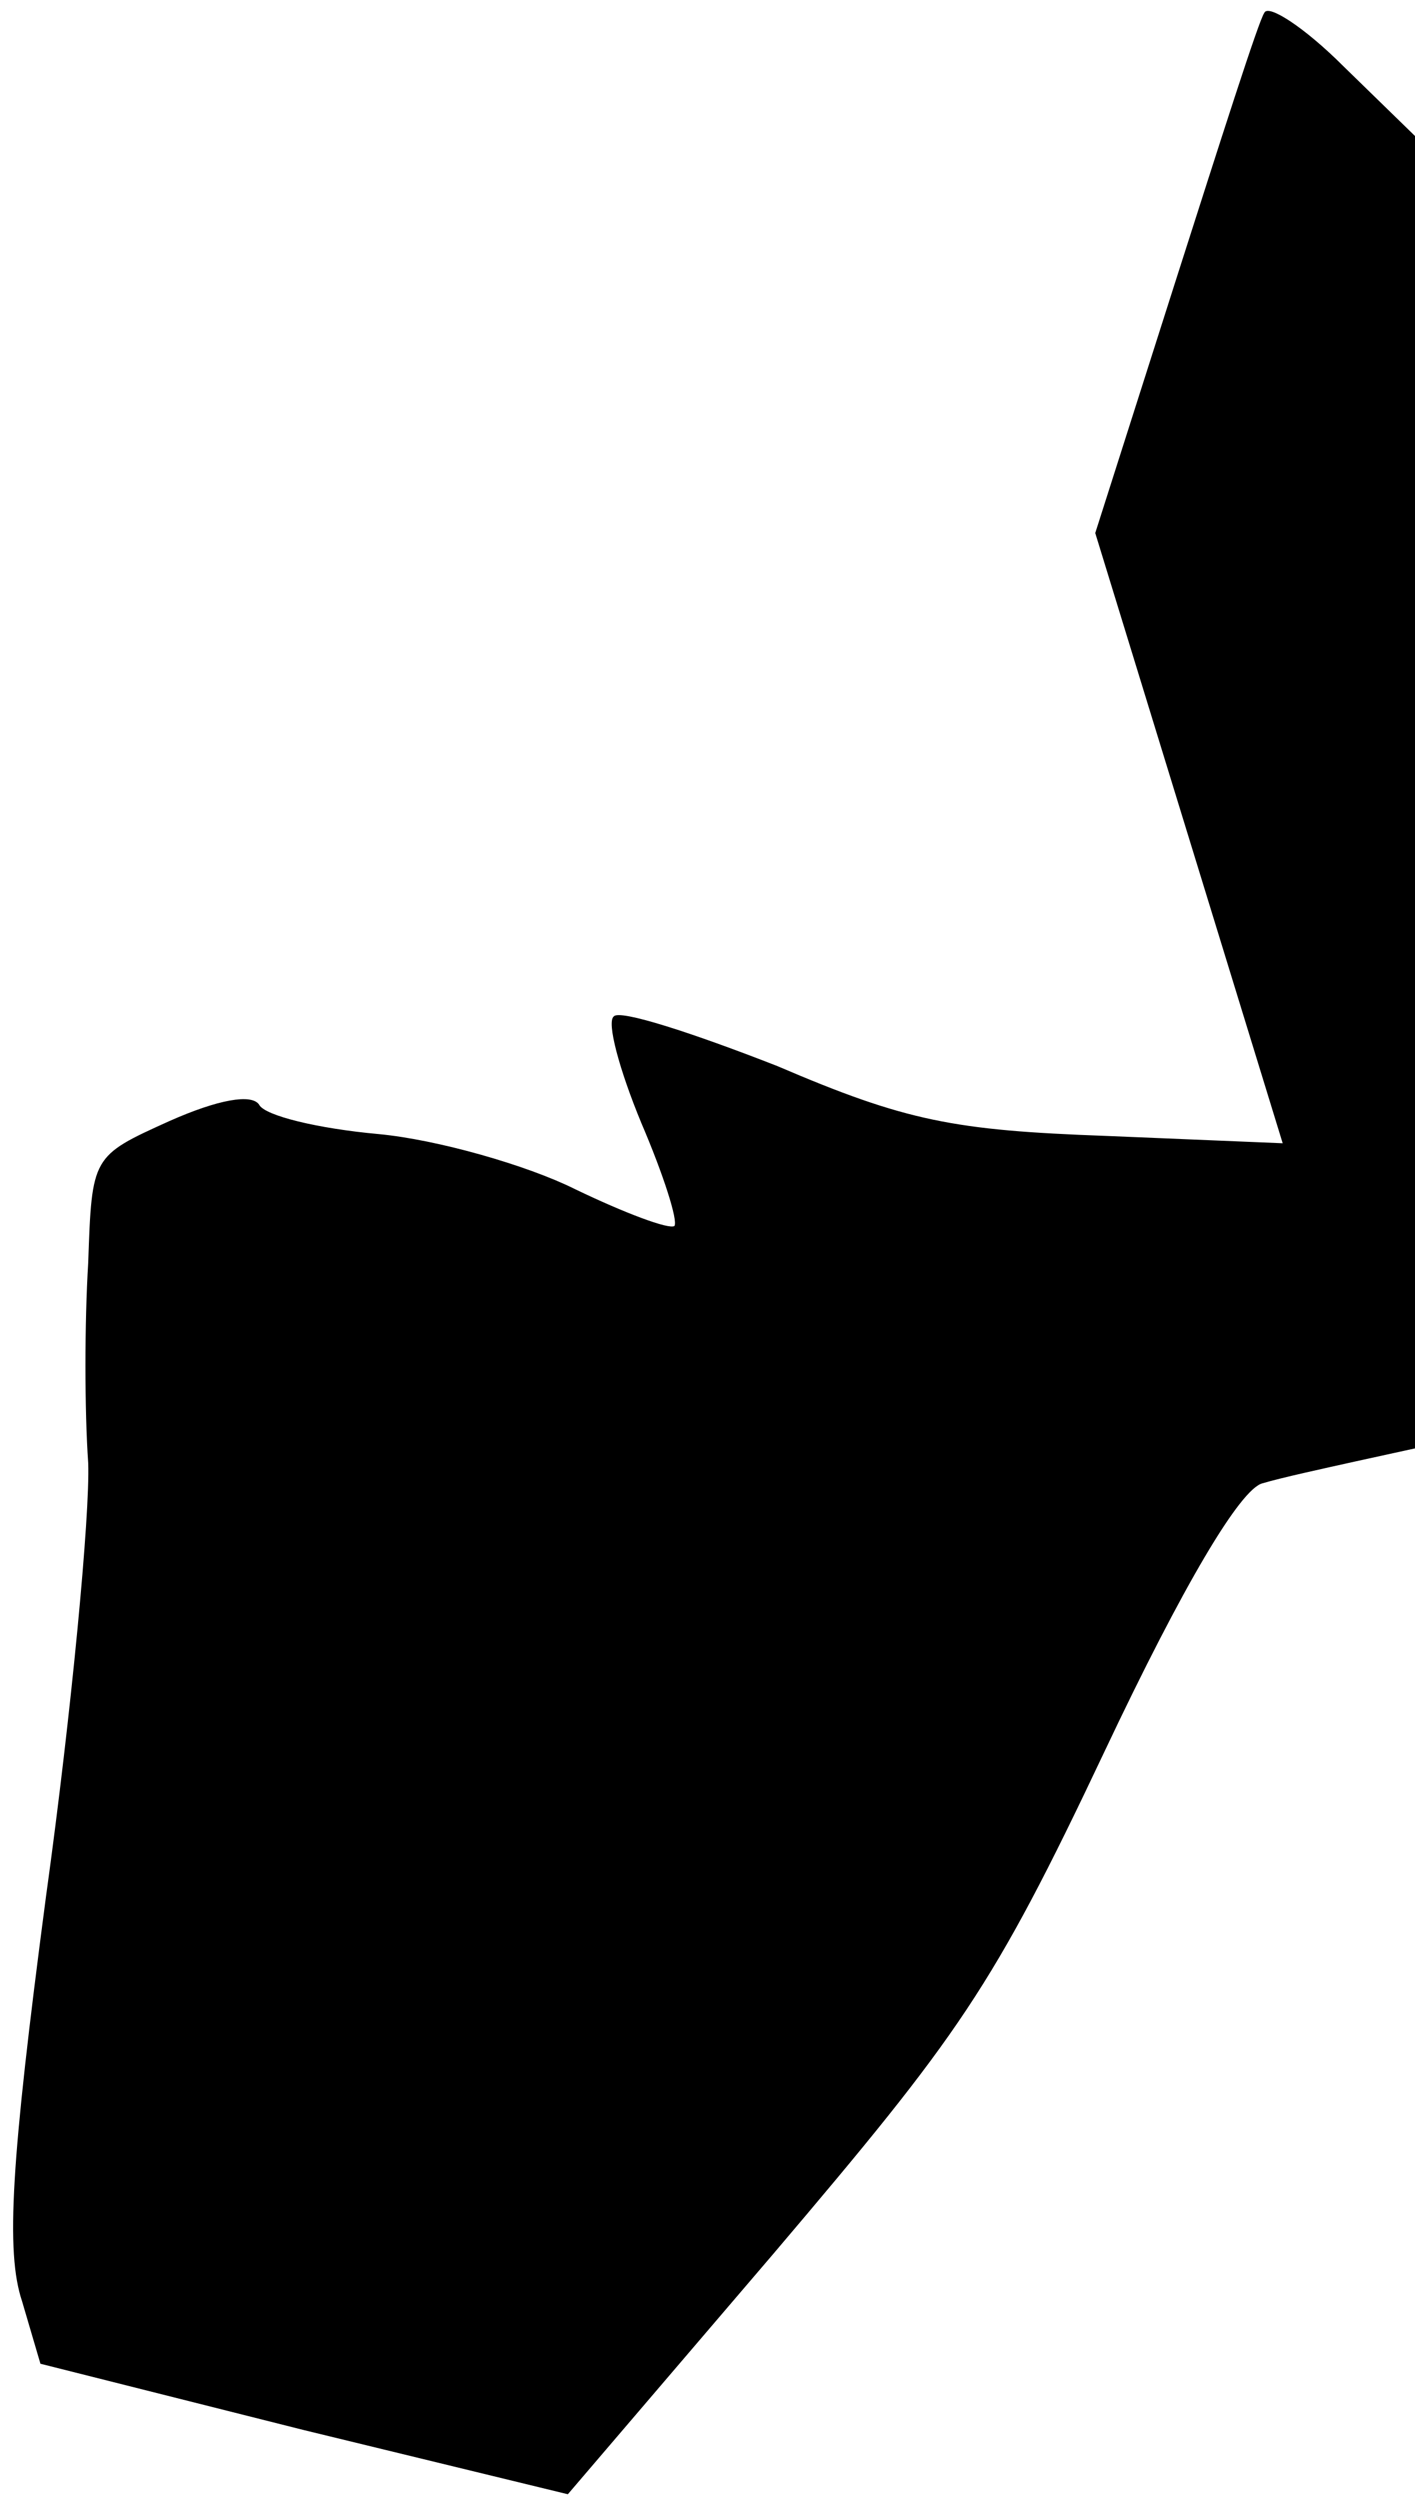 <?xml version="1.0" standalone="no"?>
<!DOCTYPE svg PUBLIC "-//W3C//DTD SVG 20010904//EN"
 "http://www.w3.org/TR/2001/REC-SVG-20010904/DTD/svg10.dtd">
<svg version="1.0" xmlns="http://www.w3.org/2000/svg"
 width="77pt" height="136pt" viewBox="0 0 77 136"
 preserveAspectRatio="xMidYMid meet">
<g transform="translate(0,136) scale(0.1,-0.1)"
fill="#000000" stroke="none">
<path fill="#000000" stroke="none" d="M688 1353 c-3 -4 -24 -70 -48 -145
l-44 -138 51 -166 51 -166 -96 4 c-83 3 -109 8 -179 38 -46 18 -86 31 -89 27
-4 -3 3 -29 15 -58 12 -28 20 -53 18 -56 -3 -2 -27 7 -54 20 -26 13 -75 27
-107 30 -33 3 -62 10 -65 16 -4 6 -22 3 -49 -9 -42 -19 -42 -19 -44 -77 -2
-32 -2 -81 0 -109 1 -28 -9 -135 -23 -236 -19 -144 -22 -193 -13 -220 l10 -34
143 -36 144 -35 112 131 c101 119 119 144 180 273 43 91 74 143 86 146 10 3
33 8 51 12 l32 7 0 357 0 357 -39 38 c-21 21 -41 34 -43 29z"/>
</g>
</svg>
